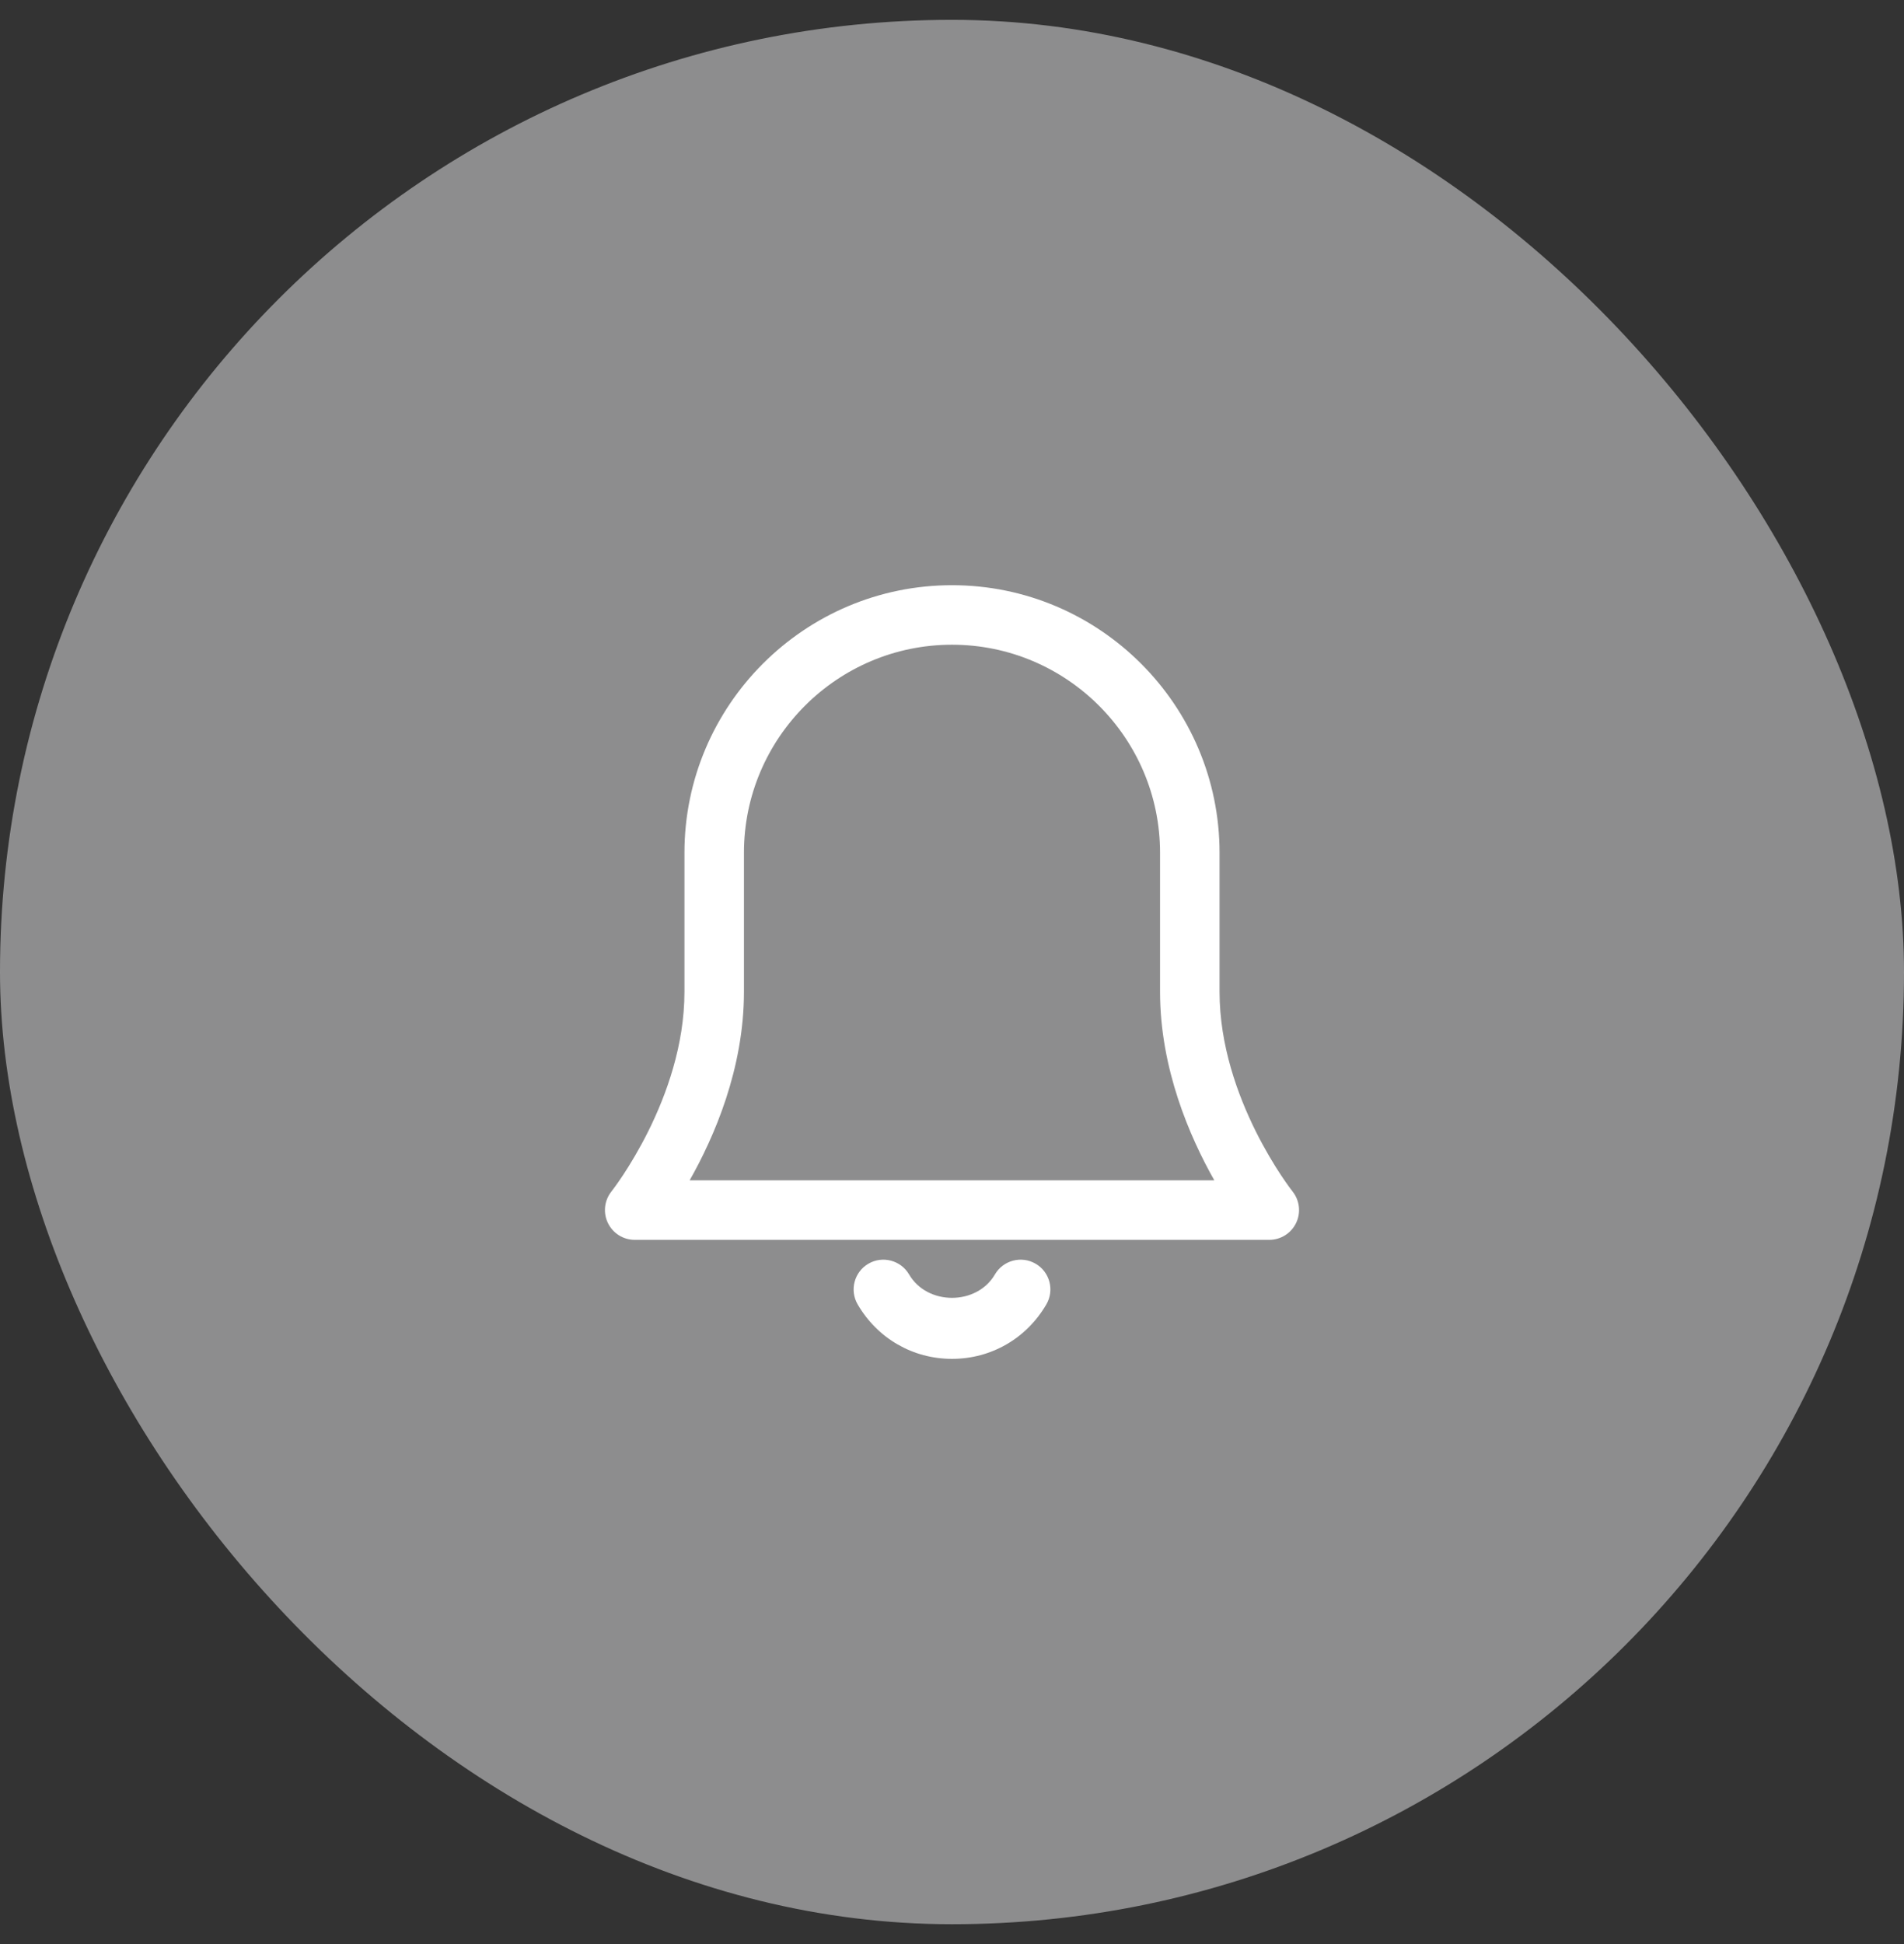 <svg width="48" height="49" viewBox="0 0 48 49" fill="none" xmlns="http://www.w3.org/2000/svg">
<rect x="0" y="0" width="48" height="49" fill="#333333" stroke="none"/>
<rect y="0.5" width="48" height="48" rx="24" fill="#E9E9EA" fill-opacity="0.5"/>
<path d="M24 34.25C23.012 34.25 22.124 33.737 21.622 32.878C21.414 32.52 21.534 32.061 21.892 31.852C22.248 31.644 22.708 31.764 22.918 32.122C23.377 32.909 24.623 32.909 25.082 32.122C25.291 31.764 25.751 31.644 26.108 31.852C26.466 32.06 26.587 32.52 26.378 32.878C25.876 33.737 24.988 34.25 24 34.25ZM32.675 30.825C32.8 30.565 32.765 30.257 32.586 30.032C32.567 30.009 30.745 27.689 30.745 25V21.495C30.745 17.776 27.719 14.75 24 14.75C20.281 14.75 17.255 17.776 17.255 21.495V25C17.255 27.689 15.433 30.009 15.414 30.032C15.235 30.257 15.2 30.566 15.325 30.825C15.45 31.084 15.712 31.25 16 31.25H32C32.288 31.25 32.55 31.084 32.675 30.825ZM18.755 25V21.495C18.755 18.603 21.108 16.25 24 16.25C26.892 16.25 29.245 18.603 29.245 21.495V25C29.245 26.936 29.995 28.658 30.613 29.75H17.386C18.005 28.658 18.755 26.936 18.755 25Z" fill="white"/>
</svg>
